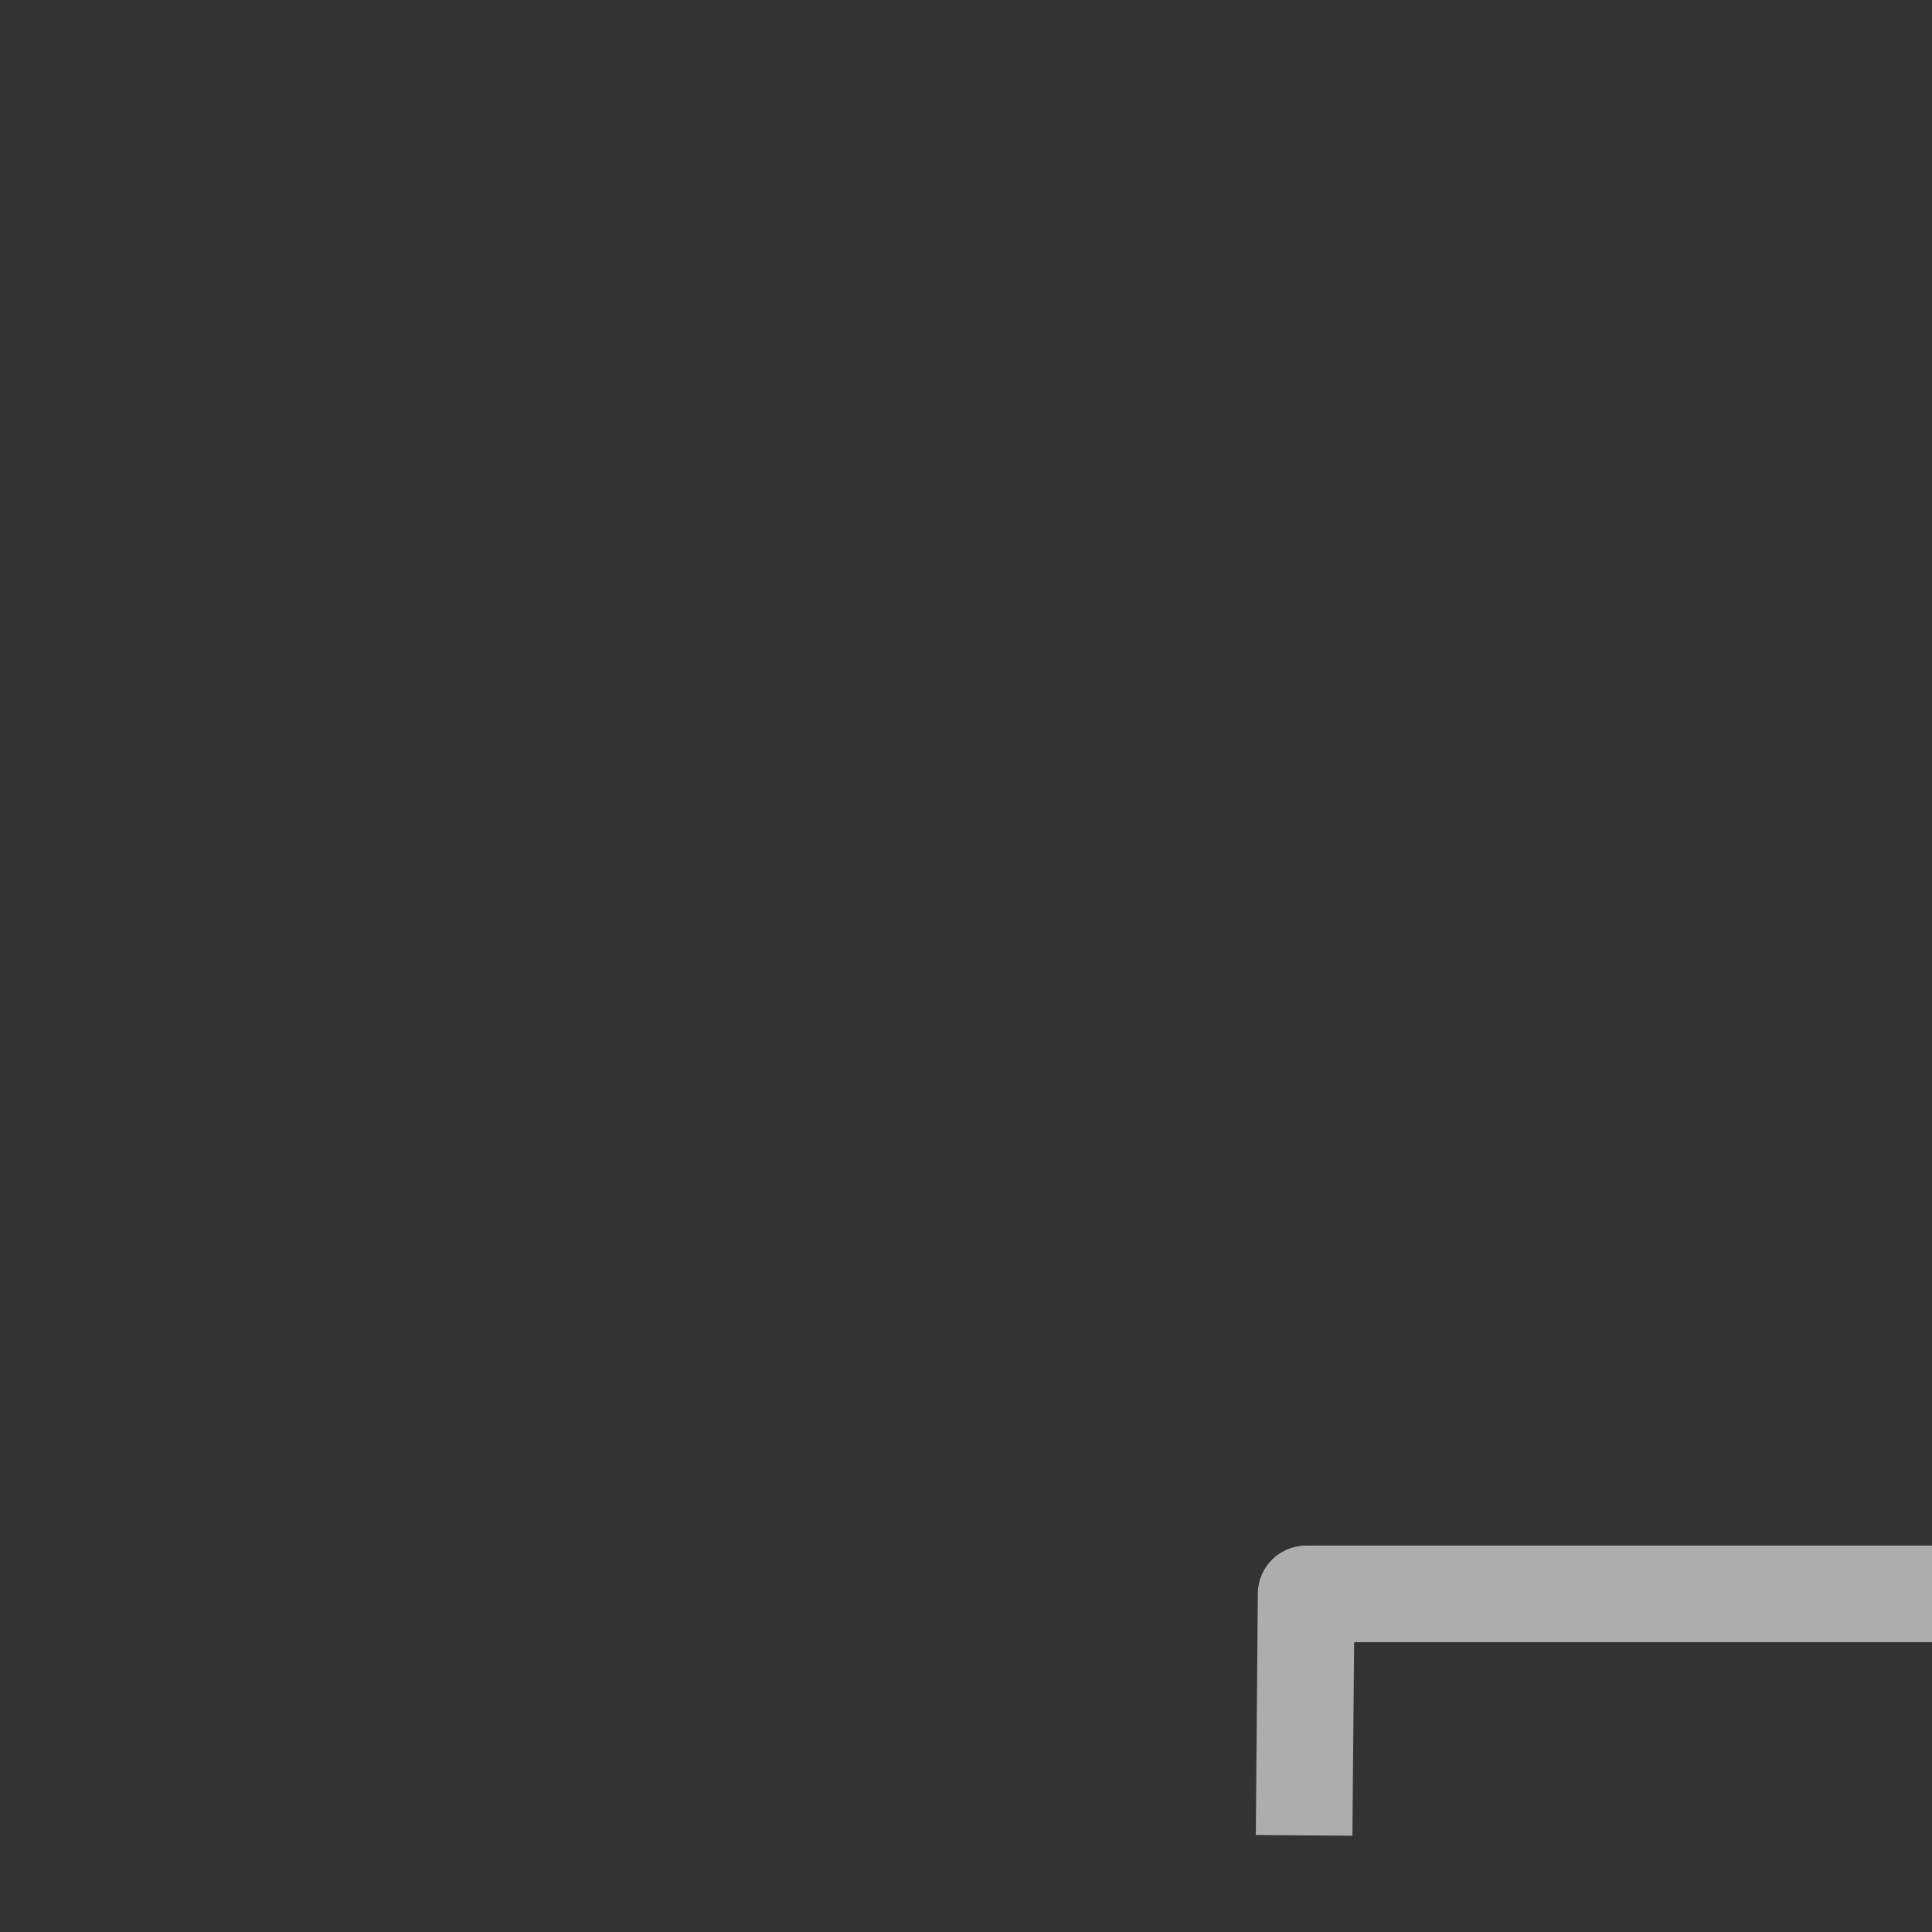 <svg xmlns="http://www.w3.org/2000/svg" style="background: #808080" height="64" width="64" viewBox="103 268 20 20">
  <rect x="103" y="268" width="20" height="20" fill="#333333" stroke="none"/>
  <g transform="translate(-25,619)" id="g10474" style="" data-label="N-6">
    <path id="path10468" d="m 137.5,-326 c -0.276,3e-5 -0.5,0.224 -0.5,0.5 v 3 c 3e-5,0.276 0.224,0.5 0.5,0.5 h 3 c 0.276,-3e-5 0.5,-0.224 0.5,-0.5 v -3 c -3e-5,-0.276 -0.224,-0.5 -0.5,-0.5 z" style="color: rgb(0, 0, 0); fill: #ffffff; stroke-linecap: round; stroke-linejoin: round; marker: none;"></path>
    <path id="path10470" d="m 137.521,-331 a 0.5,0.5 0 0 0 -0.5,0.496 l -0.021,3.5 1,0.008 0.018,-3.004 H 145 v 7 h -3 v 1 h 3.5 a 0.5,0.5 0 0 0 0.5,-0.5 v -8 a 0.5,0.5 0 0 0 -0.5,-0.5 z" style="color: rgb(0, 0, 0); opacity: 0.8; fill: #ffffff; stroke-linejoin: round; marker: none;"></path>
    <path id="path10472" d="m 141.521,-335 a 0.5,0.5 0 0 0 -0.5,0.496 l -0.021,2.5 1,0.008 0.018,-2.004 H 149 v 7 h -2 v 1 h 2.5 a 0.5,0.5 0 0 0 0.5,-0.5 v -8 a 0.5,0.5 0 0 0 -0.5,-0.5 z" style="color: rgb(0, 0, 0); opacity: 0.6; fill: #ffffff; stroke-linejoin: round; marker: none;"></path>
  </g>
</svg>